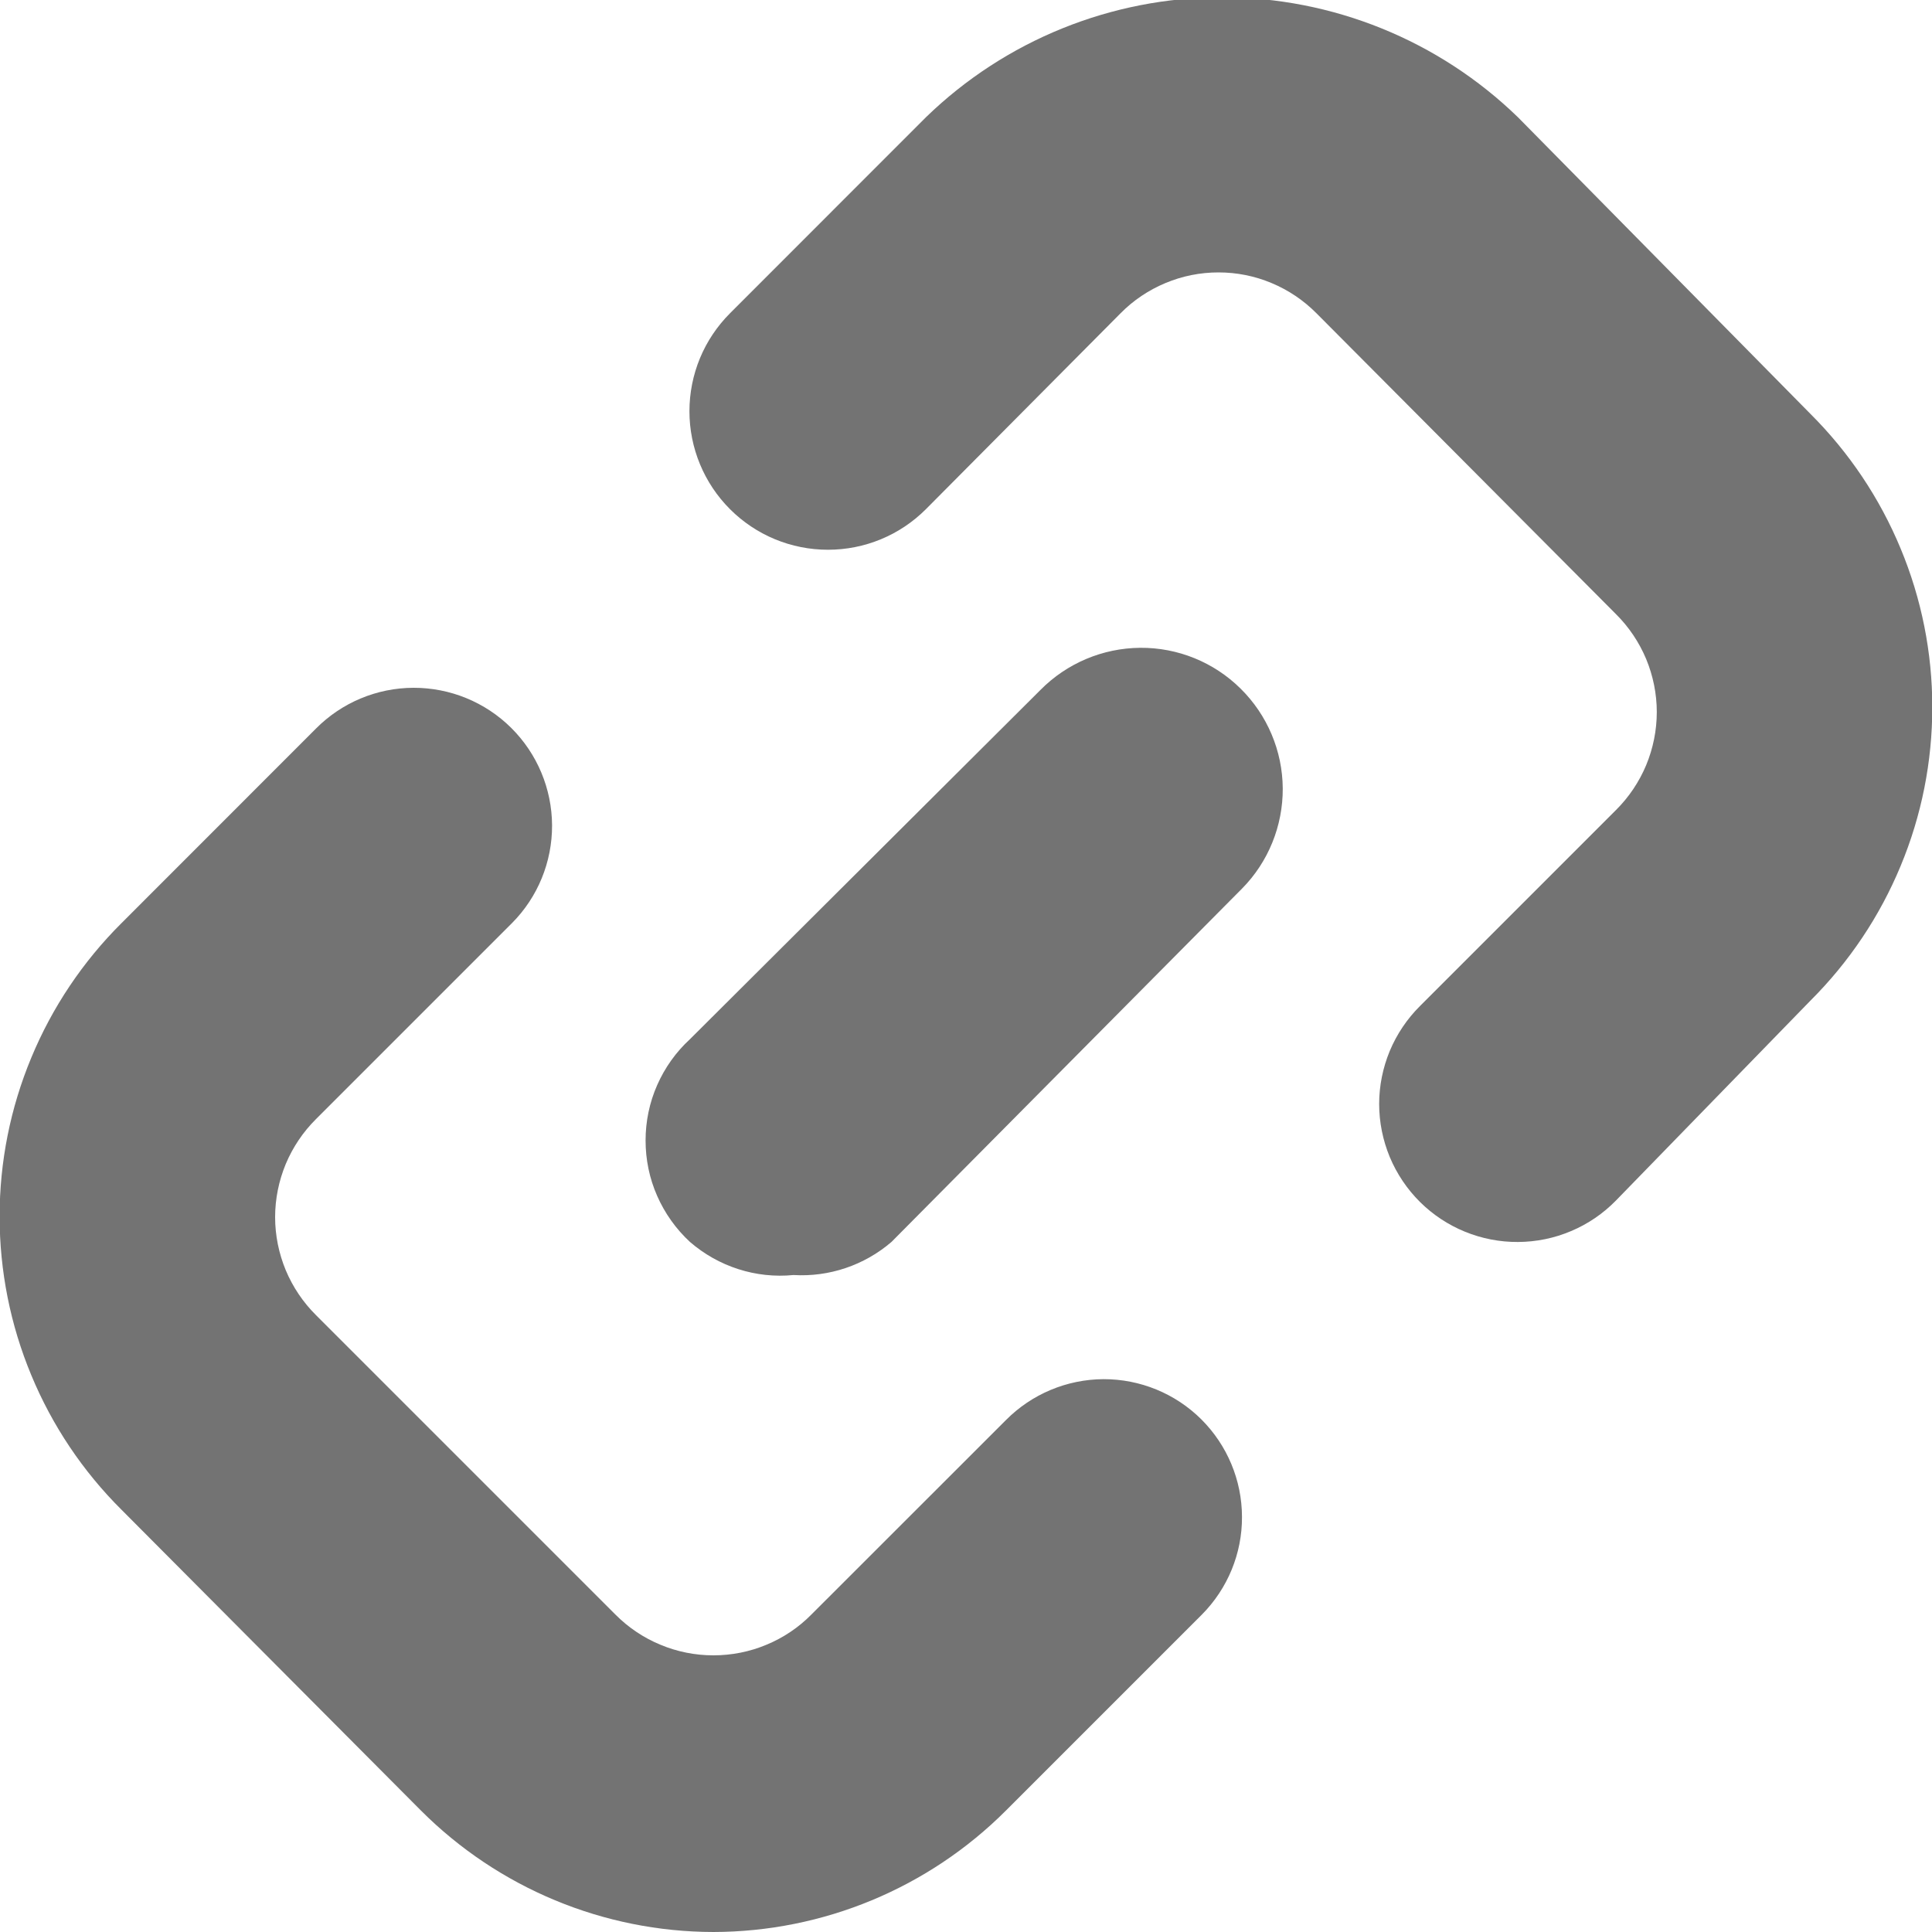 <svg width="20" height="20" viewBox="0 0 20 20" fill="none" xmlns="http://www.w3.org/2000/svg">
<g clip-path="url(#clip0_3515_28674)">
<path d="M8.214 13.199C8.021 13.218 7.827 13.197 7.643 13.138C7.459 13.079 7.289 12.983 7.143 12.857C6.998 12.723 6.882 12.56 6.803 12.38C6.723 12.199 6.683 12.004 6.683 11.806C6.683 11.609 6.723 11.414 6.803 11.233C6.882 11.053 6.998 10.89 7.143 10.757L10.771 7.142C11.044 6.866 11.415 6.709 11.804 6.706C12.192 6.703 12.566 6.855 12.842 7.128C13.119 7.401 13.276 7.772 13.279 8.161C13.281 8.549 13.13 8.923 12.857 9.199L9.228 12.857C8.947 13.098 8.584 13.221 8.214 13.199Z" fill="#737373"/>
<path d="M15.714 12.857C15.526 12.858 15.34 12.822 15.166 12.751C14.992 12.68 14.833 12.575 14.7 12.443C14.566 12.31 14.46 12.152 14.387 11.978C14.315 11.804 14.277 11.617 14.277 11.428C14.277 11.24 14.315 11.053 14.387 10.879C14.46 10.705 14.566 10.547 14.7 10.414L16.728 8.386C16.862 8.253 16.968 8.095 17.041 7.921C17.113 7.747 17.151 7.56 17.151 7.371C17.151 7.183 17.113 6.996 17.041 6.822C16.968 6.648 16.862 6.49 16.728 6.357L13.628 3.243C13.495 3.109 13.338 3.003 13.163 2.93C12.989 2.857 12.803 2.82 12.614 2.82C12.425 2.82 12.239 2.857 12.065 2.93C11.89 3.003 11.732 3.109 11.6 3.243L9.585 5.271C9.452 5.404 9.294 5.51 9.12 5.582C8.946 5.654 8.76 5.691 8.571 5.691C8.383 5.691 8.196 5.654 8.022 5.582C7.848 5.51 7.69 5.404 7.557 5.271C7.288 5.002 7.137 4.637 7.137 4.257C7.137 4.069 7.174 3.882 7.246 3.708C7.318 3.534 7.424 3.376 7.557 3.243L9.585 1.214C10.406 0.417 11.506 -0.028 12.65 -0.028C13.794 -0.028 14.893 0.417 15.714 1.214L18.743 4.286C19.142 4.684 19.459 5.157 19.675 5.678C19.892 6.199 20.003 6.757 20.003 7.321C20.003 7.885 19.892 8.444 19.675 8.965C19.459 9.486 19.142 9.959 18.743 10.357L16.728 12.428C16.596 12.563 16.438 12.671 16.264 12.744C16.09 12.818 15.903 12.856 15.714 12.857Z" fill="#737373"/>
<path d="M7.385 20C6.249 19.998 5.16 19.546 4.357 18.742L1.257 15.628C0.857 15.23 0.54 14.757 0.324 14.236C0.107 13.715 -0.004 13.156 -0.004 12.592C-0.004 12.028 0.107 11.47 0.324 10.949C0.54 10.428 0.857 9.955 1.257 9.557L3.271 7.542C3.538 7.273 3.901 7.121 4.28 7.12C4.659 7.119 5.023 7.268 5.292 7.535C5.561 7.802 5.713 8.165 5.715 8.544C5.716 8.924 5.567 9.288 5.299 9.557L3.271 11.585C3.137 11.718 3.031 11.876 2.958 12.05C2.886 12.224 2.848 12.411 2.848 12.6C2.848 12.788 2.886 12.975 2.958 13.149C3.031 13.323 3.137 13.481 3.271 13.614L6.371 16.714C6.504 16.848 6.662 16.954 6.836 17.026C7.01 17.099 7.197 17.136 7.385 17.136C7.574 17.136 7.761 17.099 7.935 17.026C8.109 16.954 8.267 16.848 8.399 16.714L10.414 14.7C10.681 14.431 11.044 14.279 11.423 14.277C11.802 14.276 12.166 14.425 12.435 14.692C12.704 14.96 12.856 15.322 12.857 15.702C12.859 16.081 12.709 16.445 12.442 16.714L10.414 18.742C9.611 19.546 8.521 19.998 7.385 20Z" fill="#737373"/>
</g>
<defs>
<clipPath id="clip0_3515_28674">
<rect width="20" height="20" fill="white"/>
</clipPath>
</defs>
</svg>
